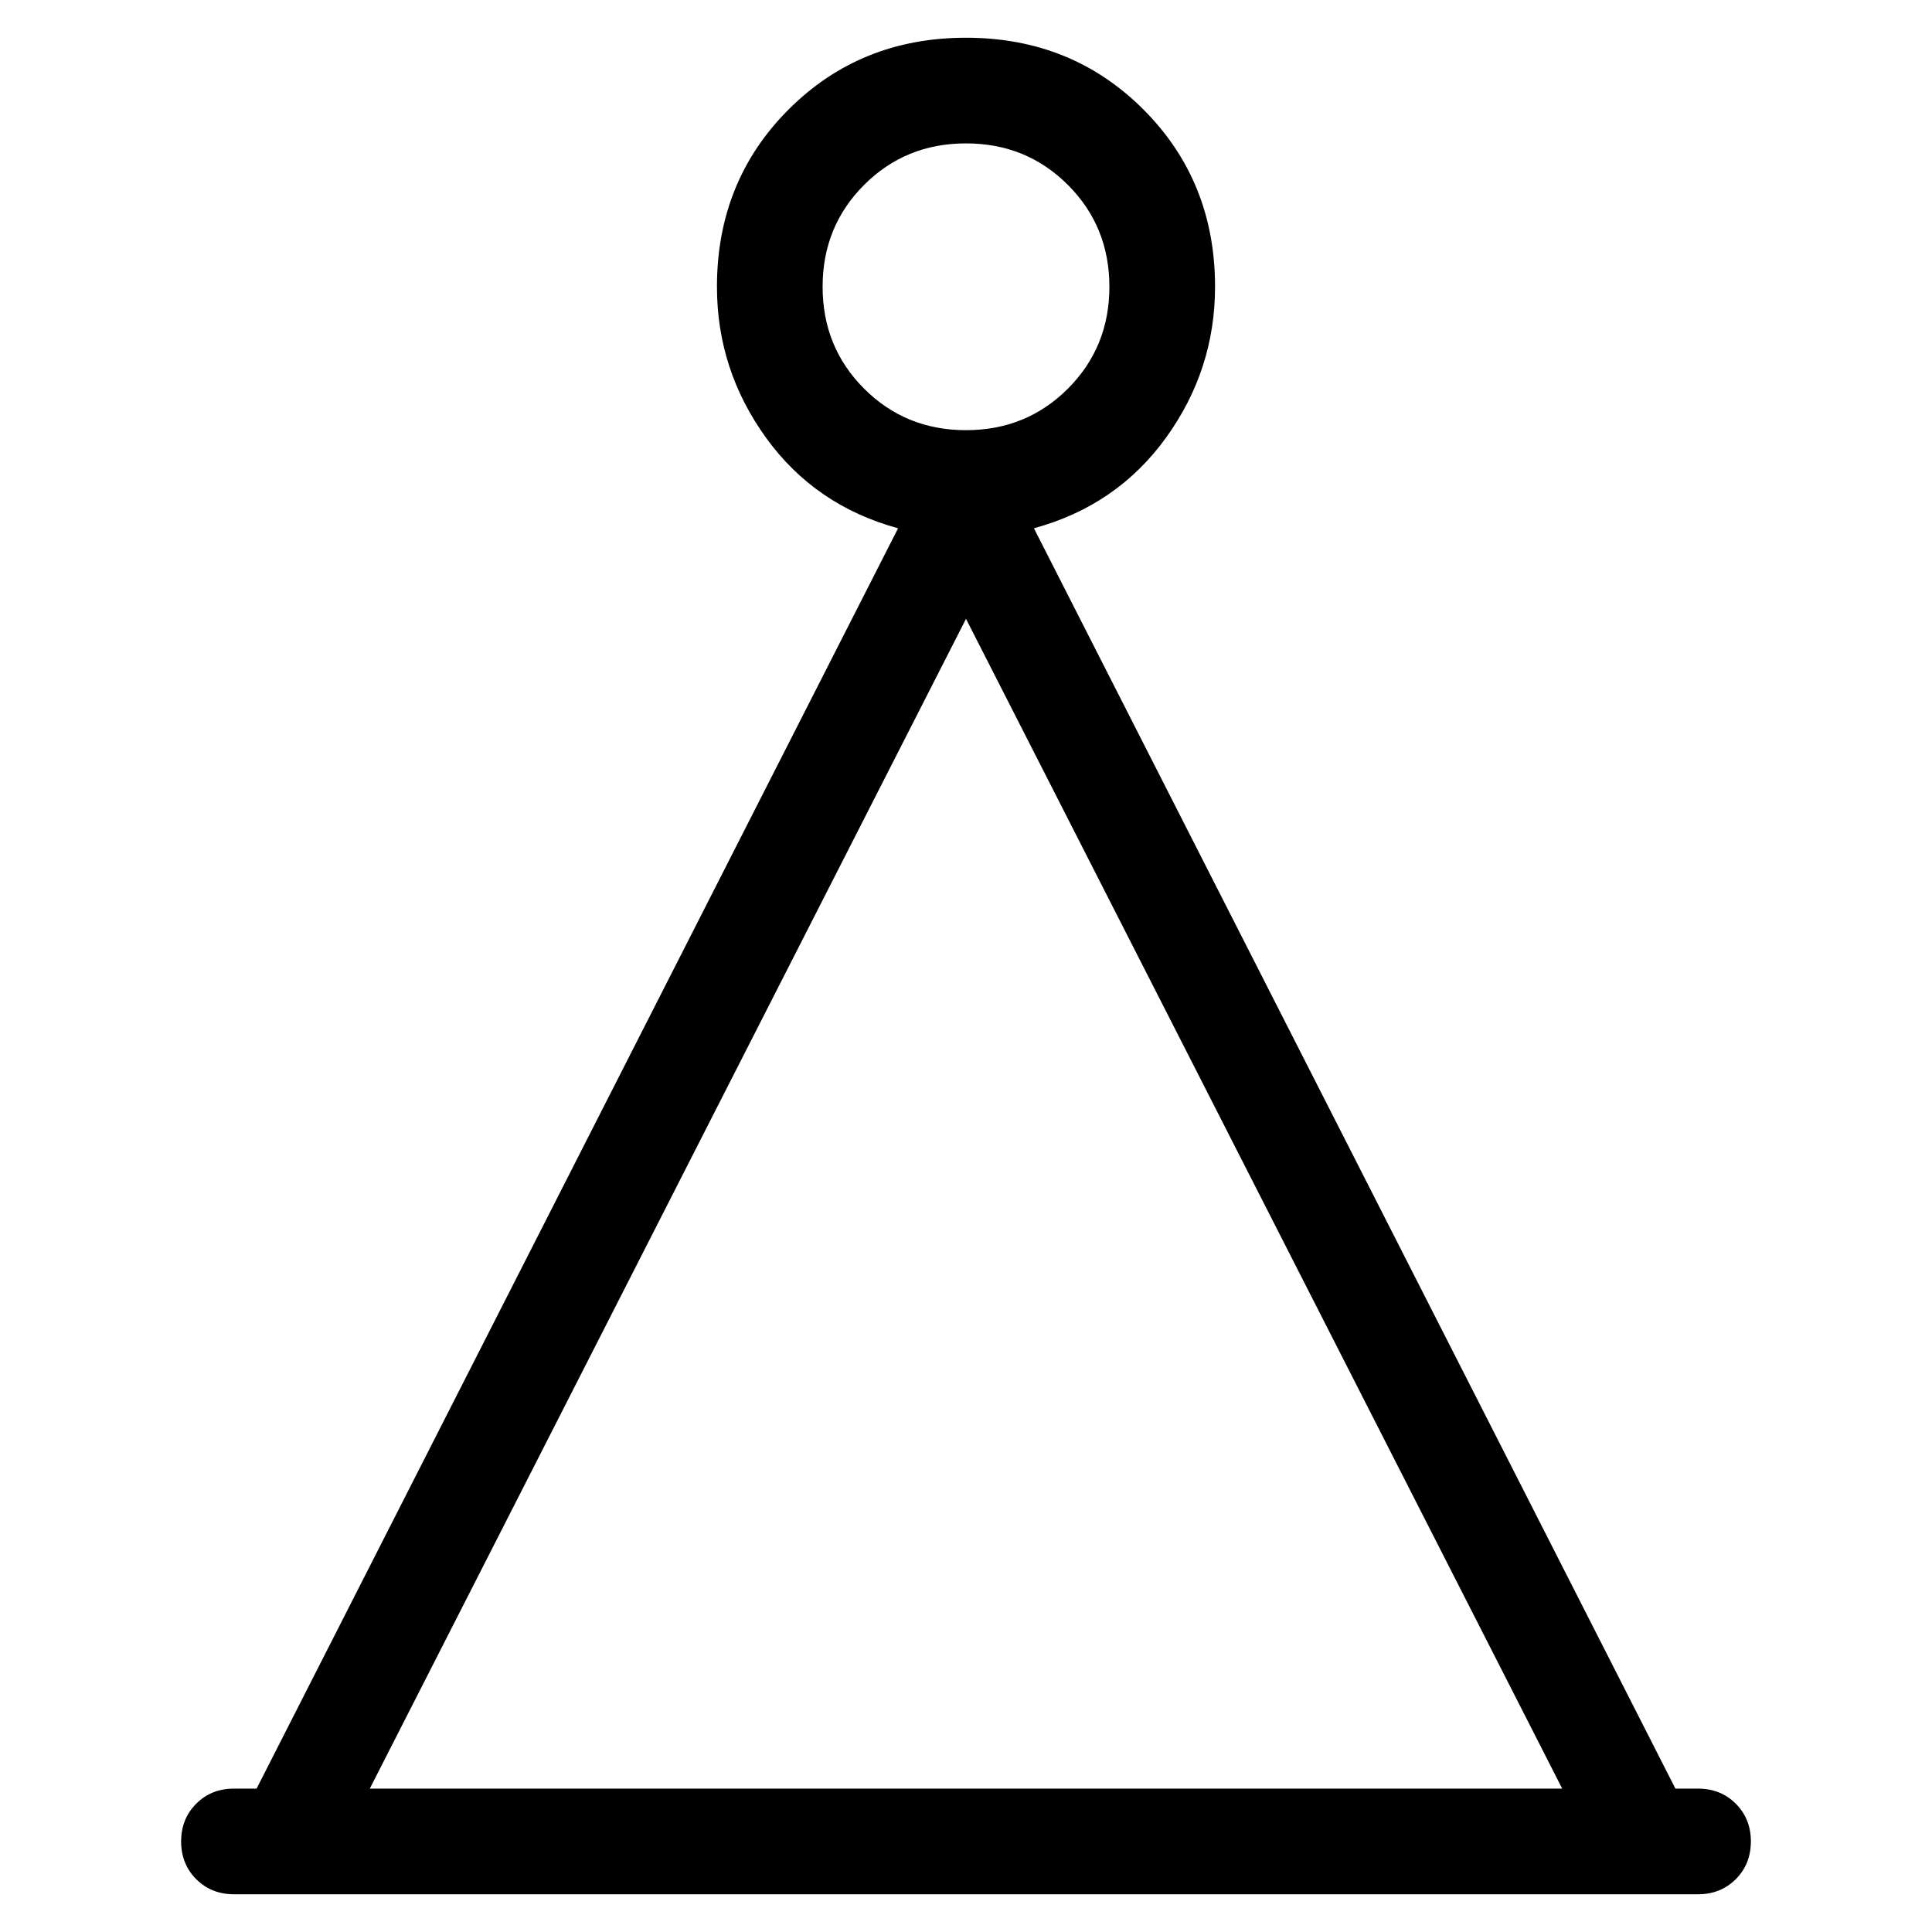 <svg viewBox="0 0 256 256" xmlns="http://www.w3.org/2000/svg">
  <path transform="scale(1, -1) translate(0, -256)" fill="currentColor" d="M225 19h-3l-85 167q11 3 17.5 12t6.5 20q0 14 -9.5 23.5t-23.5 9.5t-23.5 -9.5t-9.5 -23.5q0 -11 6.5 -20t17.5 -12l-85 -167h-3q-3 0 -5 -2t-2 -5t2 -5t5 -2h194q3 0 5 2t2 5t-2 5t-5 2zM109 218q0 8 5.5 13.5t13.5 5.5t13.5 -5.5t5.5 -13.5t-5.5 -13.5t-13.5 -5.5 t-13.5 5.5t-5.5 13.5zM128 174l79 -155h-158z" />
</svg>